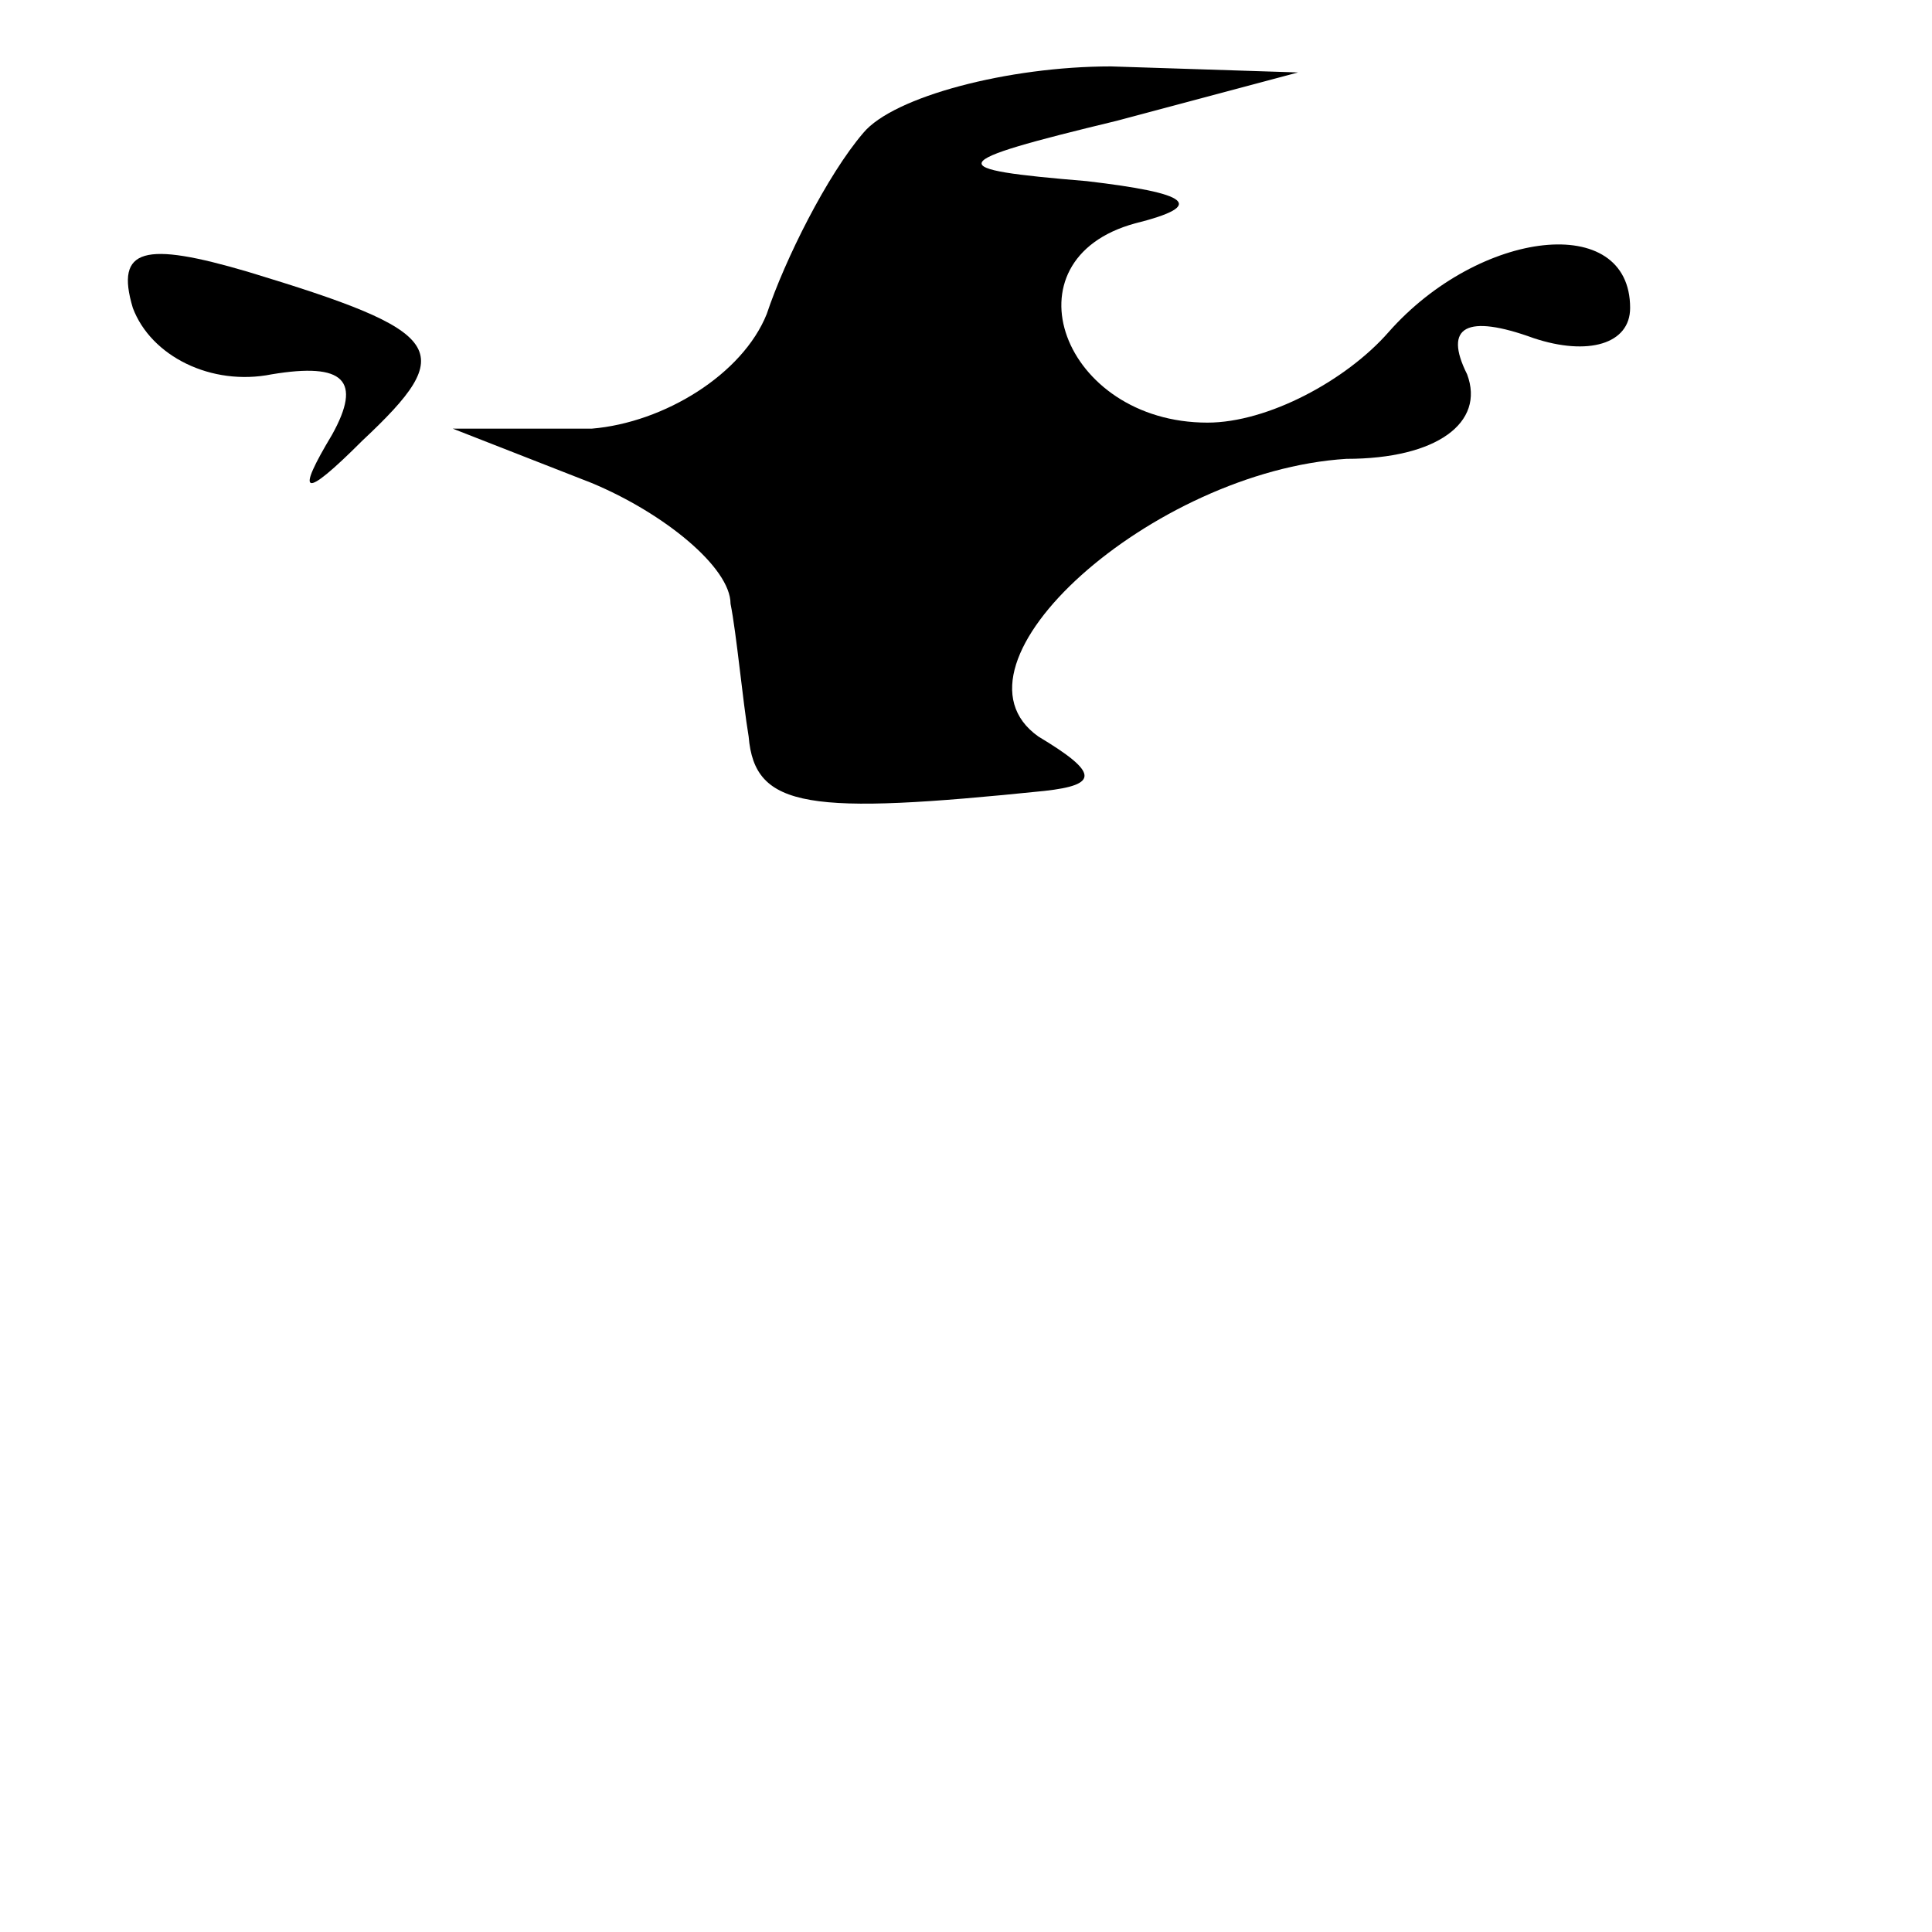 <?xml version="1.0" standalone="no"?>
<!DOCTYPE svg PUBLIC "-//W3C//DTD SVG 20010904//EN"
 "http://www.w3.org/TR/2001/REC-SVG-20010904/DTD/svg10.dtd">
<svg version="1.0" xmlns="http://www.w3.org/2000/svg"
 width="32pt" height="32pt" viewBox="0 0 32 32"
 preserveAspectRatio="xMidYMid meet">
<g transform="translate(0,32) scale(0.1,-0.1)"
fill="#000000" stroke="none">
<path fill="#000000" stroke="none" d="M143 298 c-6 -7 -13 -21 -16 -30 -4
-10 -17 -18 -29 -19 l-23 0 23 -9 c12 -5 23 -14 23 -20 1 -5 2 -16 3 -22 1
-12 10 -13 49 -9 9 1 9 3 -1 9 -17 12 19 44 51 46 15 0 23 6 20 14 -4 8 0 10
11 6 9 -3 16 -1 16 5 0 16 -25 13 -40 -4 -7 -8 -20 -15 -30 -15 -24 0 -34 27
-12 33 12 3 9 5 -8 7 -24 2 -24 3 5 10 l30 8 -31 1 c-17 0 -36 -5 -41 -11z"/>
<path fill="#000000" stroke="none" d="M22 269 c3 -8 13 -13 23 -11 12 2 15
-1 10 -10 -6 -10 -5 -11 5 -1 16 15 14 18 -19 28 -17 5 -22 4 -19 -6z"/>
</g>
</svg>
